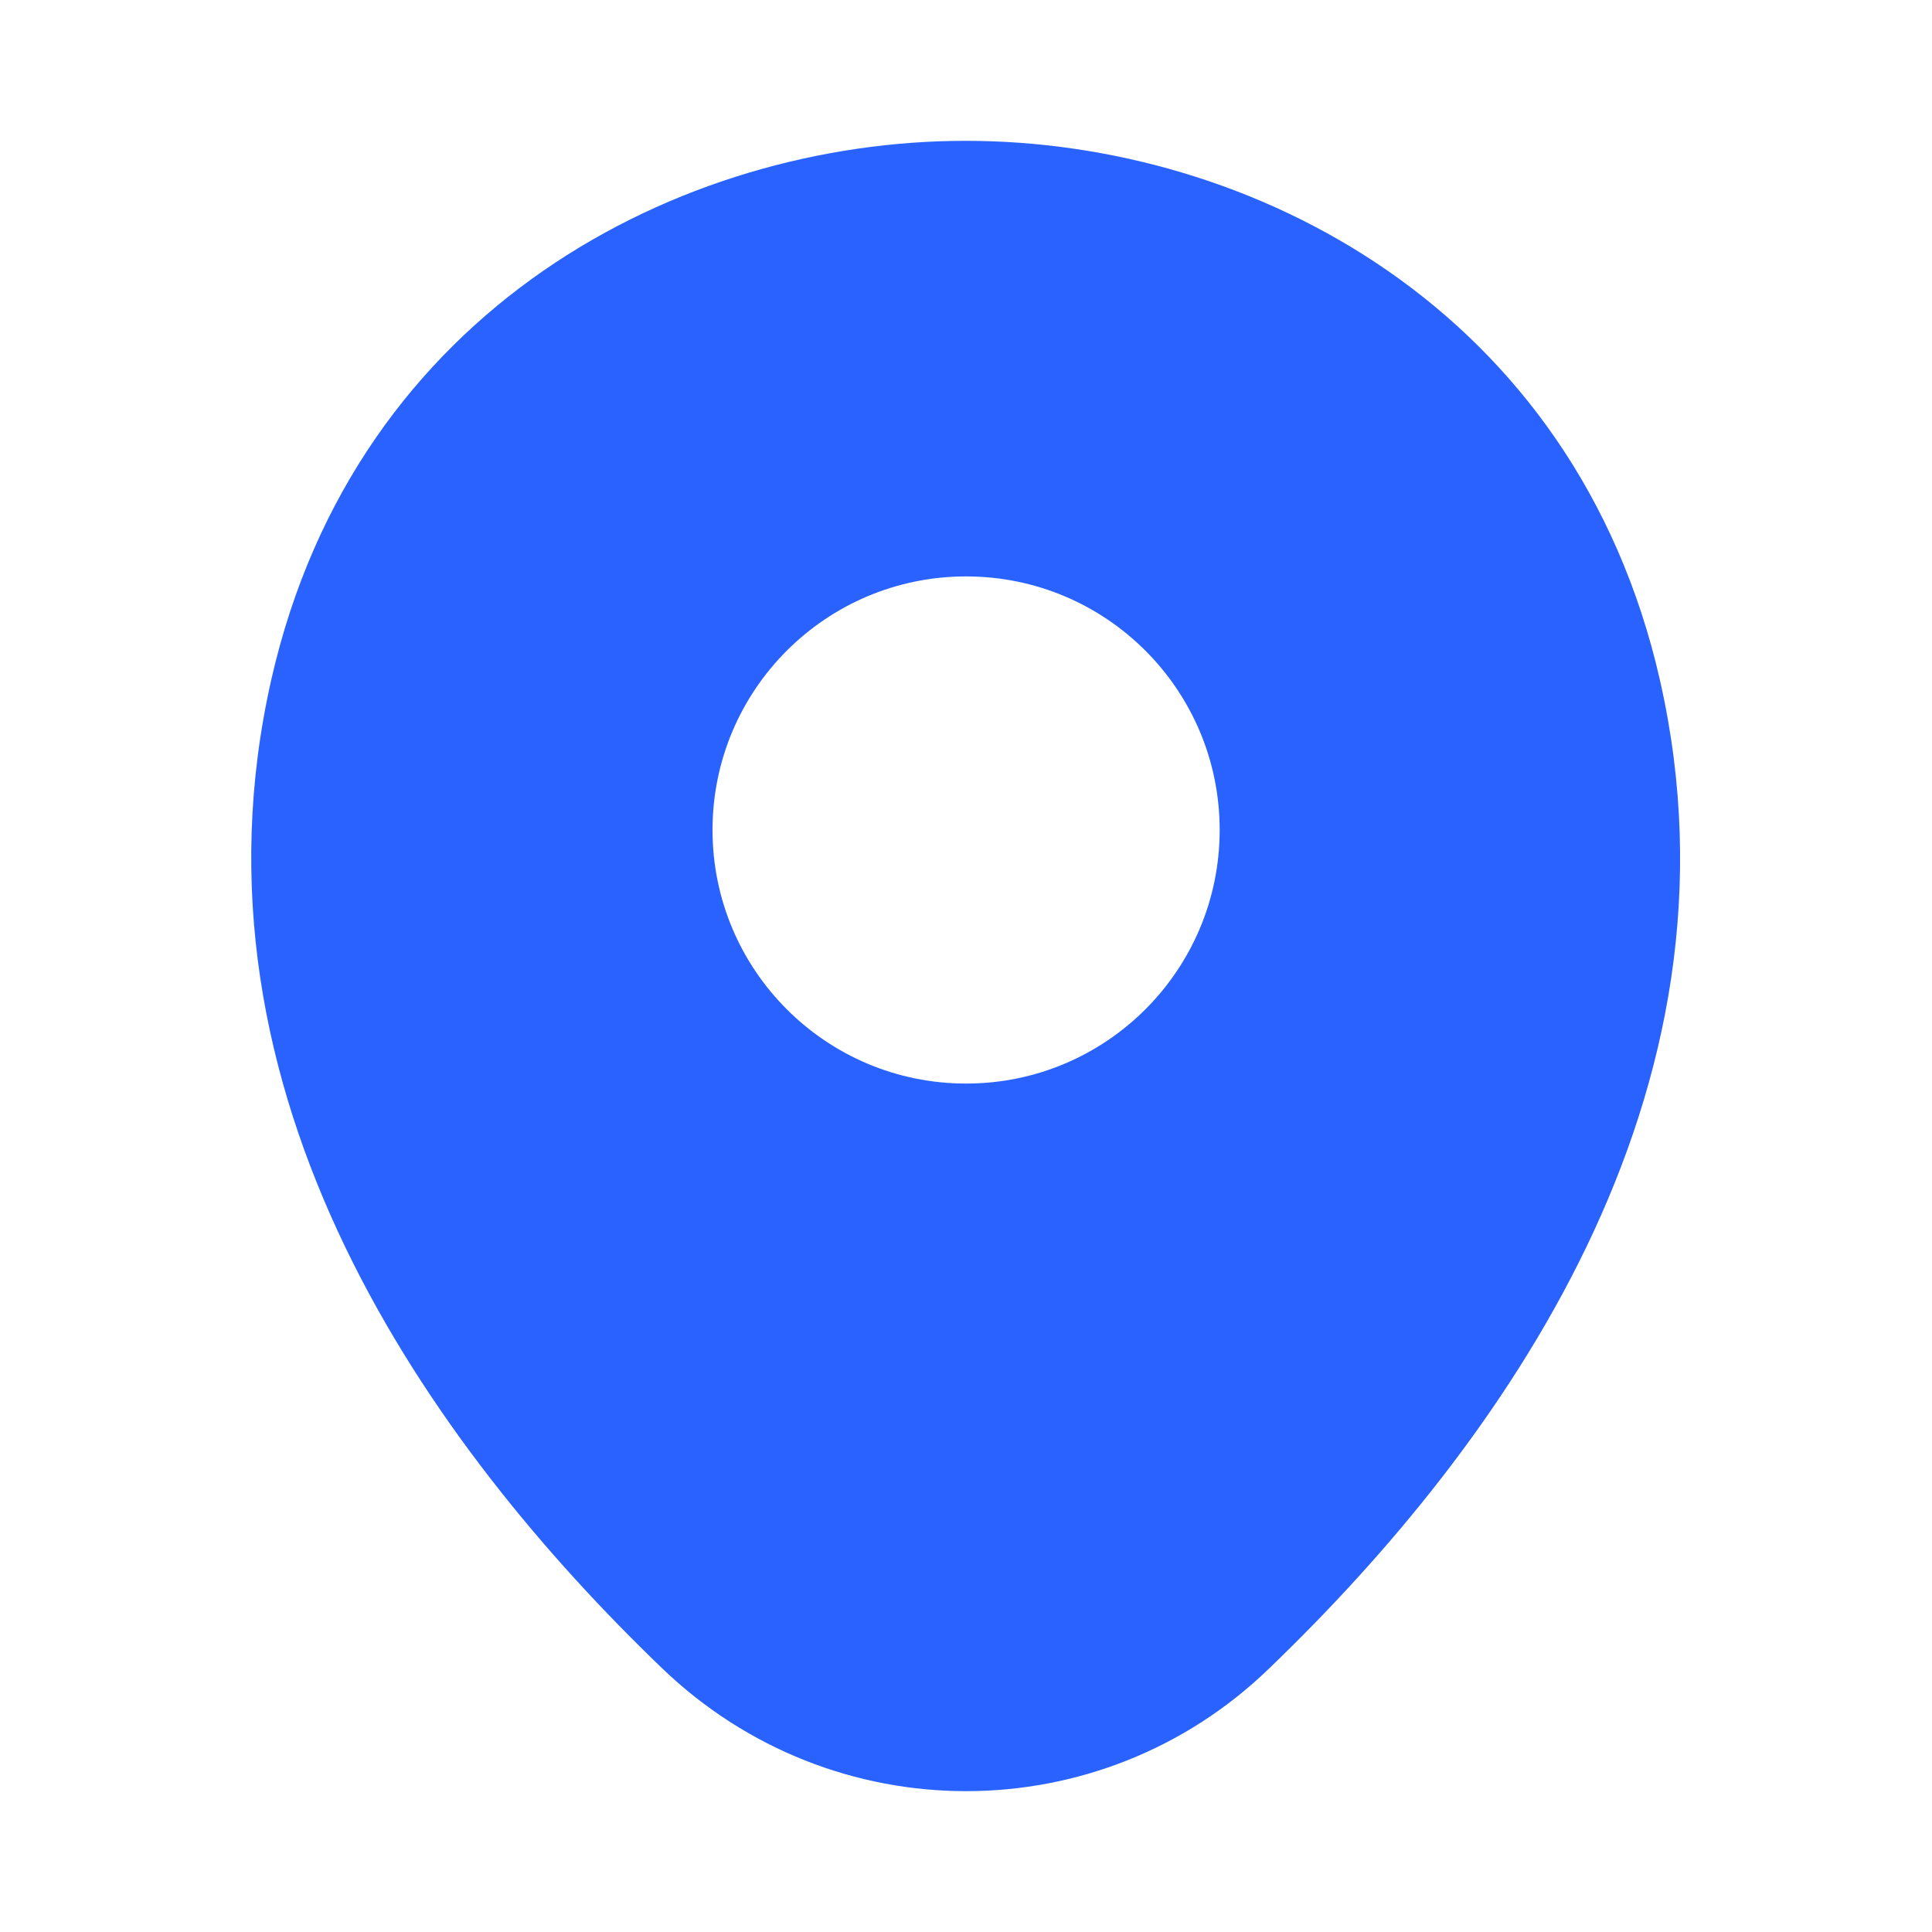 <svg width="20" height="20" viewBox="0 0 20 20" fill="none" xmlns="http://www.w3.org/2000/svg">
<path d="M17.184 7.042C16.309 3.192 12.951 1.458 10.001 1.458C10.001 1.458 10.001 1.458 9.993 1.458C7.051 1.458 3.684 3.183 2.809 7.033C1.834 11.333 4.468 14.975 6.851 17.267C7.734 18.117 8.868 18.542 10.001 18.542C11.134 18.542 12.268 18.117 13.143 17.267C15.526 14.975 18.159 11.342 17.184 7.042ZM10.001 11.217C8.551 11.217 7.376 10.042 7.376 8.592C7.376 7.142 8.551 5.967 10.001 5.967C11.451 5.967 12.626 7.142 12.626 8.592C12.626 10.042 11.451 11.217 10.001 11.217Z" fill="#2962FF"/>
</svg>
